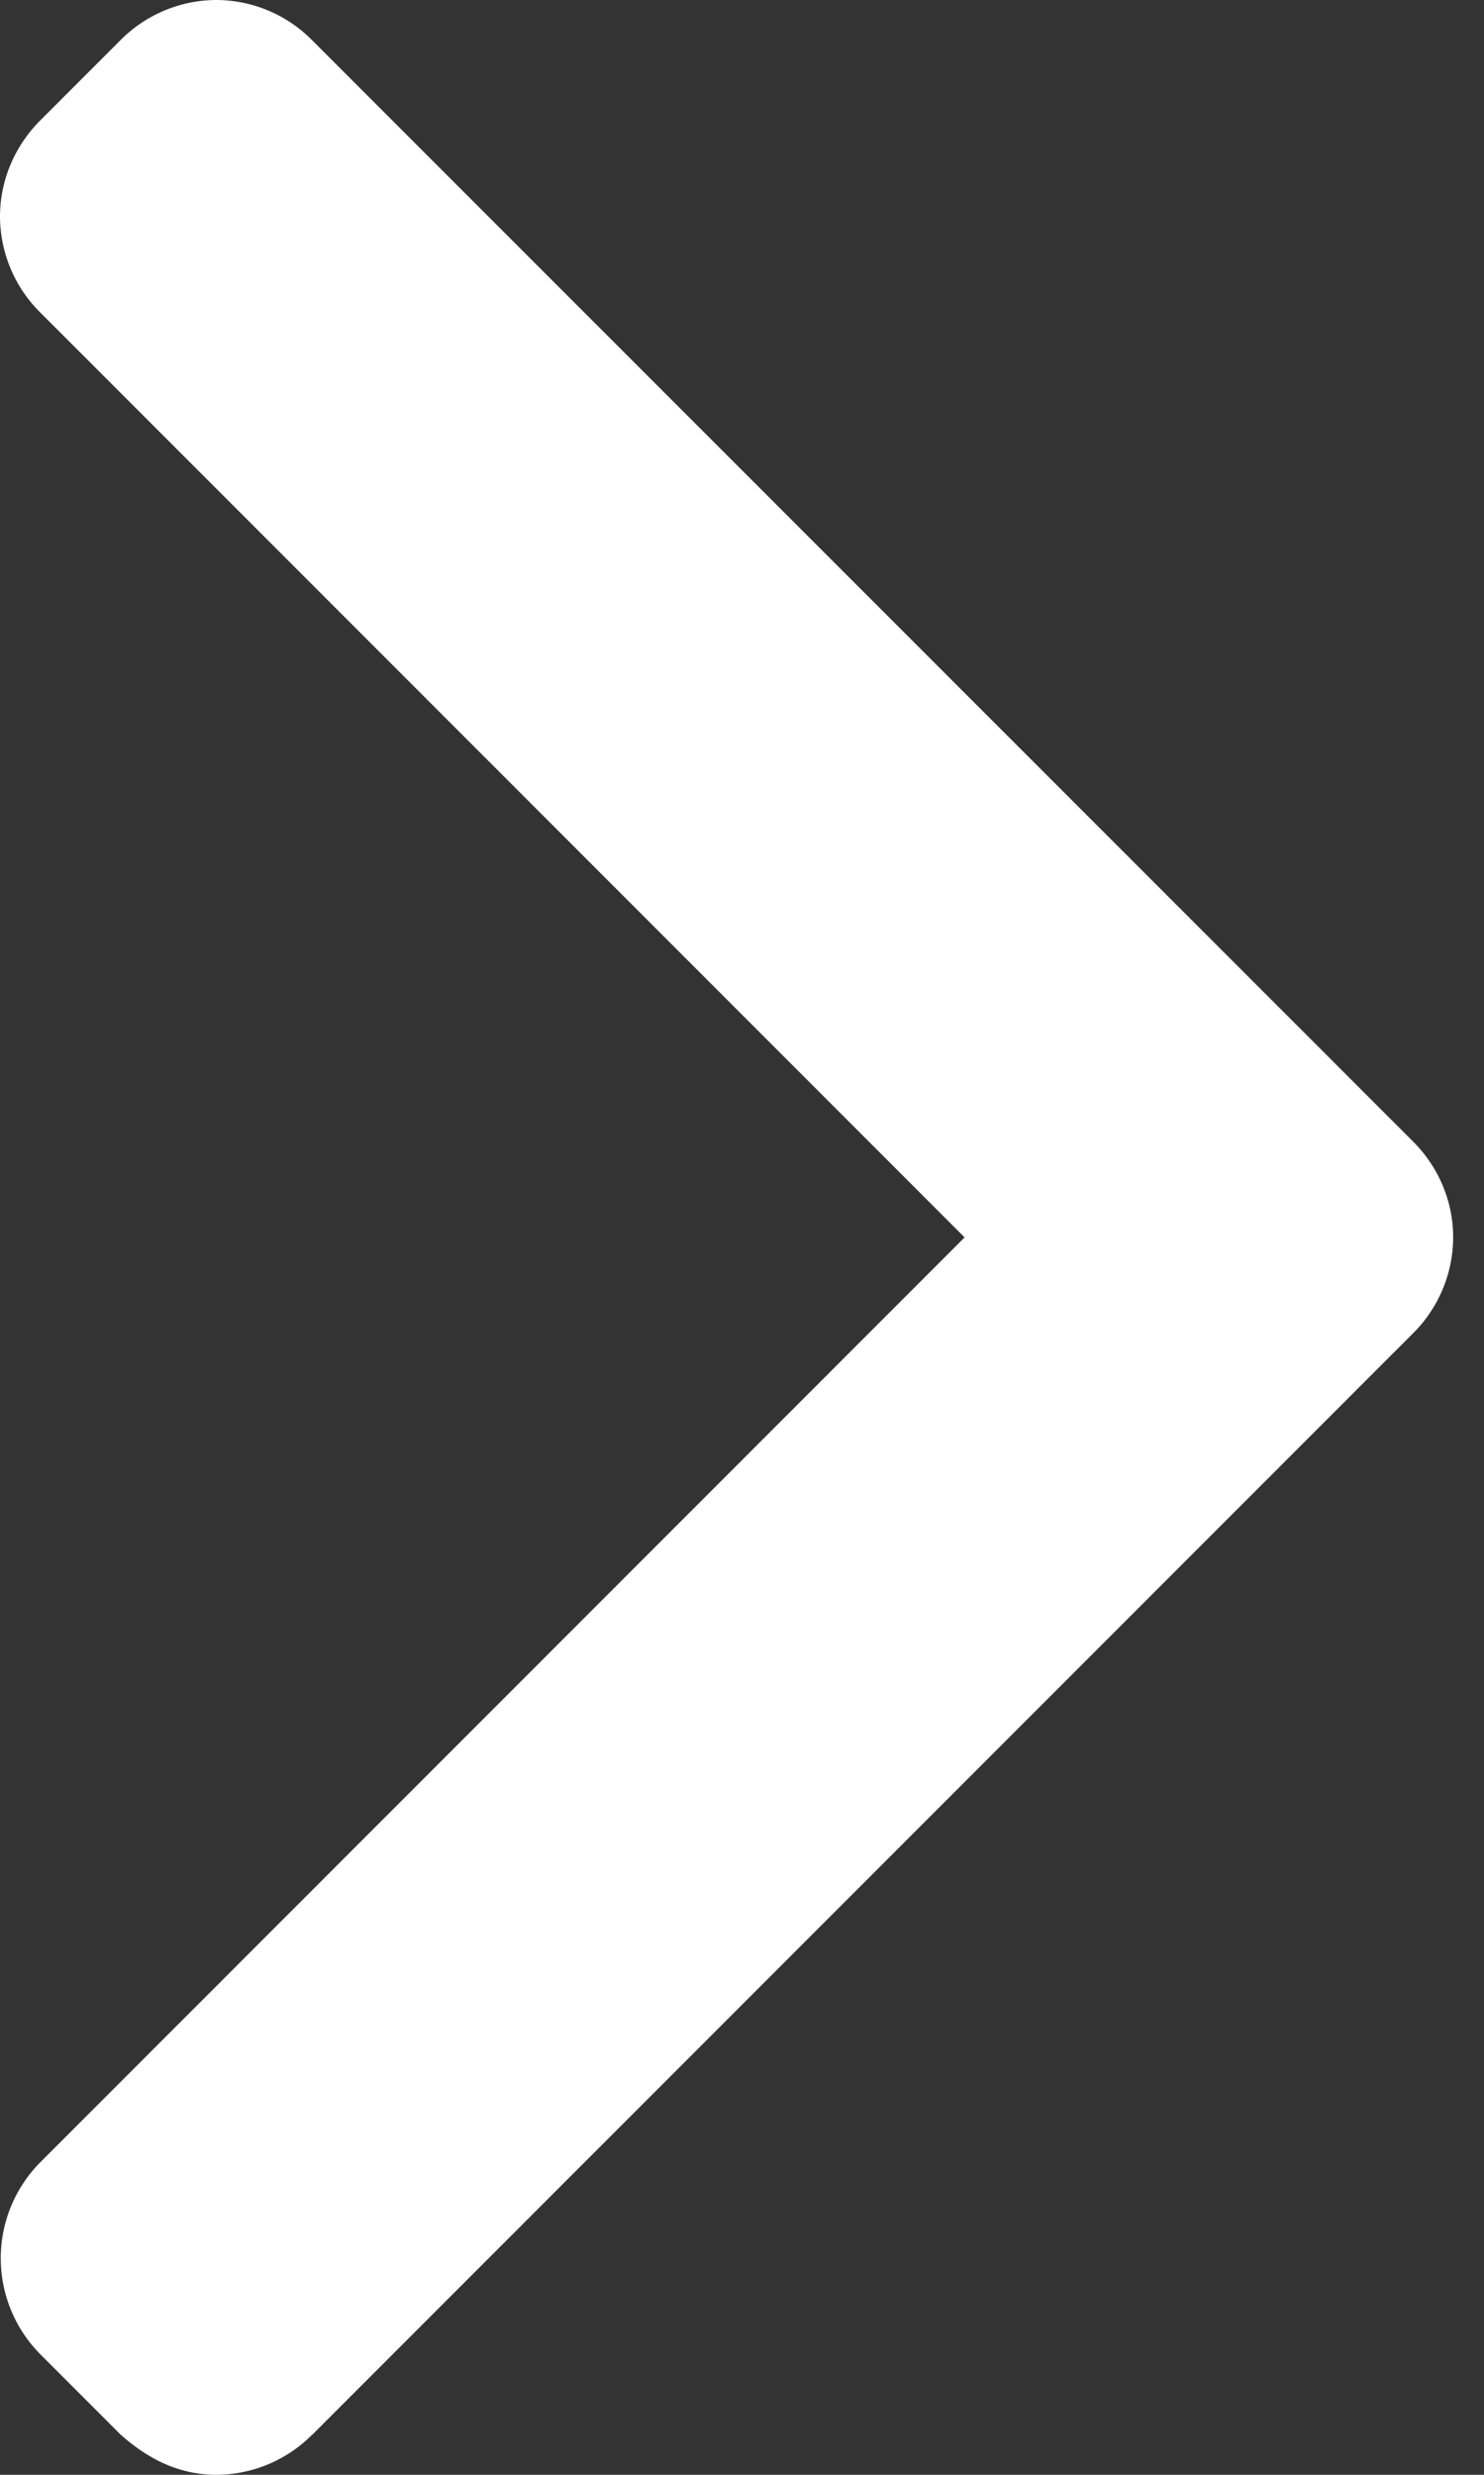 <svg width="9" height="15" fill="none" xmlns="http://www.w3.org/2000/svg"><rect width="100%" height="100%" fill="#333333" stroke="none"/><path d="M1.894 14.756a.823.823 0 01-.581.244c-.226 0-.413-.094-.582-.244l-.487-.487a.826.826 0 010-1.163L5.85 7.5.244 1.894A.823.823 0 010 1.313C0 1.087.094.88.244.73L.73.244A.823.823 0 011.313 0a.82.82 0 01.58.244L8.57 6.919c.15.15.243.356.243.581a.823.823 0 01-.243.581l-6.675 6.675z" fill="#fff"/></svg>